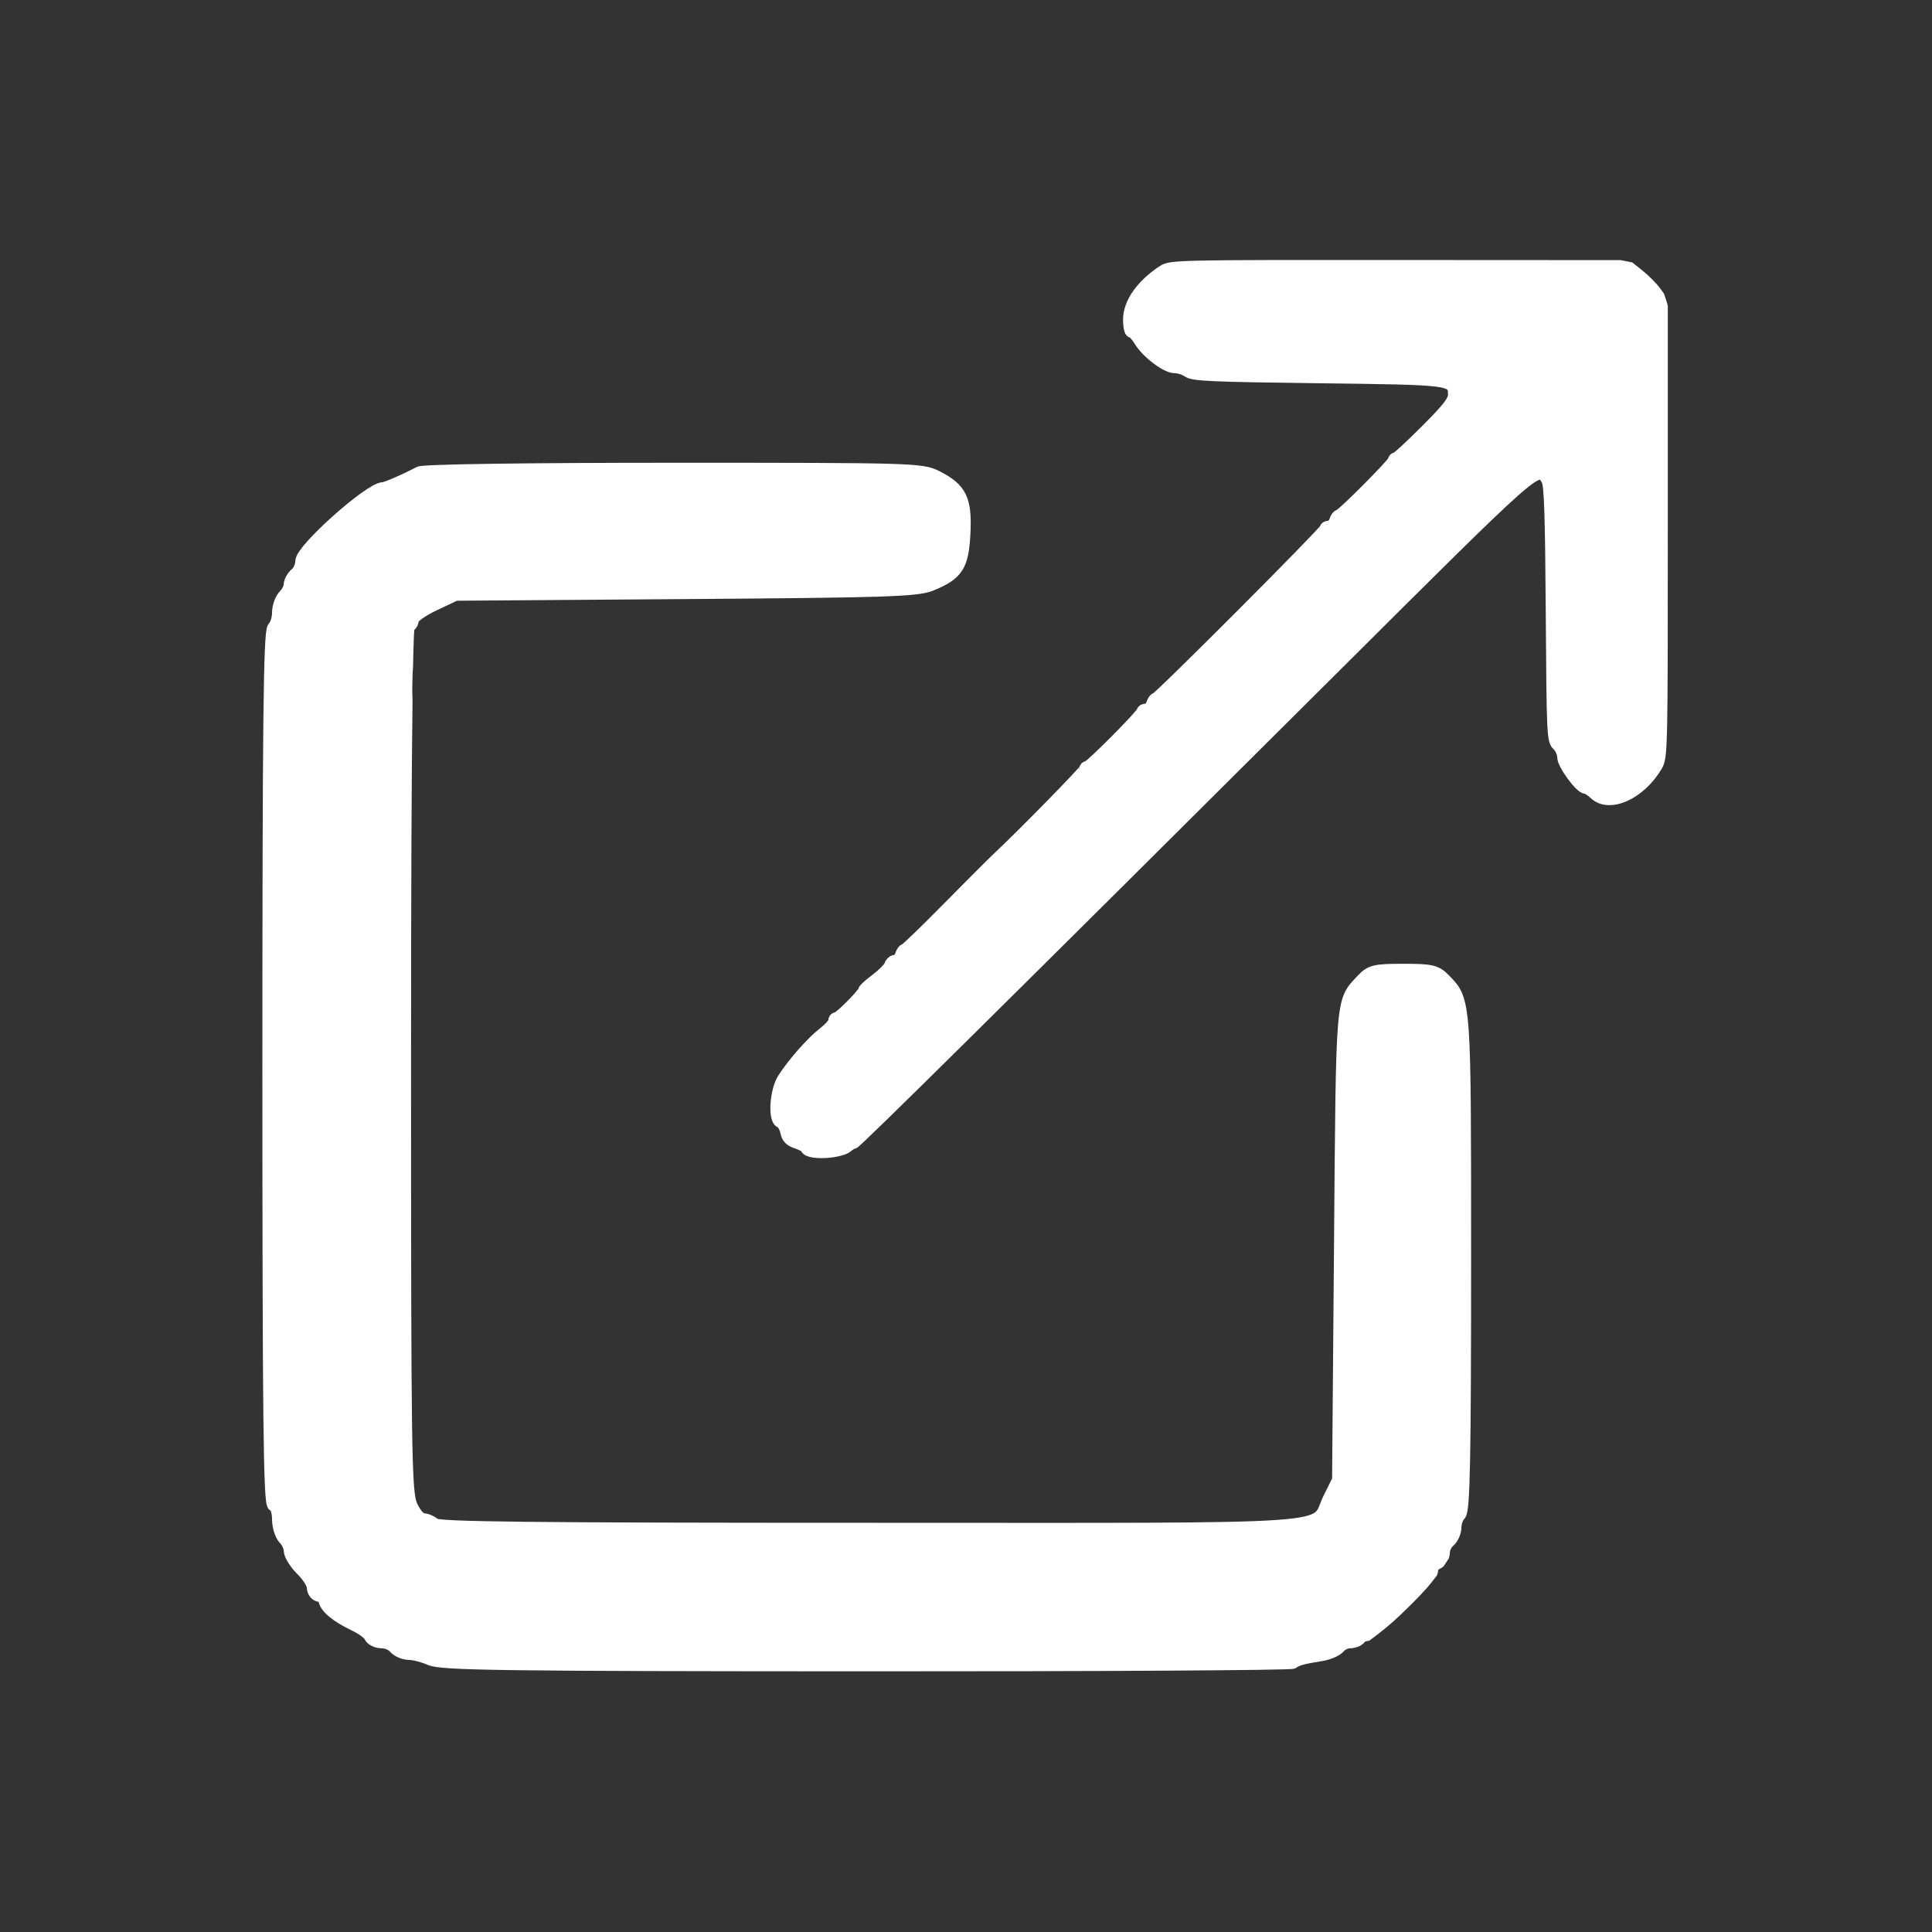 <?xml version="1.0" encoding="UTF-8" standalone="no"?>
<!-- Created with Inkscape (http://www.inkscape.org/) -->

<svg
   version="1.1"
   id="svg2"
   width="266.667"
   height="266.667"
   viewBox="0 0 266.667 266.667"
   sodipodi:docname="externalLink.svg"
   inkscape:version="1.2.1 (9c6d41e410, 2022-07-14)"
   xmlns:inkscape="http://www.inkscape.org/namespaces/inkscape"
   xmlns:sodipodi="http://sodipodi.sourceforge.net/DTD/sodipodi-0.dtd"
   xmlns="http://www.w3.org/2000/svg"
   xmlns:svg="http://www.w3.org/2000/svg">
  <rect x="0" y="0" width="266.667" height="266.667" fill="#333333" stroke="none"/>
  <defs
     id="defs6" />
  <sodipodi:namedview
     id="namedview4"
     pagecolor="#ffffff"
     bordercolor="#000000"
     borderopacity="0.25"
     inkscape:showpageshadow="2"
     inkscape:pageopacity="0.0"
     inkscape:pagecheckerboard="0"
     inkscape:deskcolor="#d1d1d1"
     showgrid="false"
     inkscape:zoom="1.5693751"
     inkscape:cx="50.338509"
     inkscape:cy="94.94225"
     inkscape:window-width="1920"
     inkscape:window-height="1017"
     inkscape:window-x="1912"
     inkscape:window-y="-8"
     inkscape:window-maximized="1"
     inkscape:current-layer="g8" />
  <g
     inkscape:groupmode="layer"
     inkscape:label="Image"
     id="g8">
    <g
       id="g899"
       transform="matrix(1.183,0,0,1.183,-320.214,-41.239)"
       style="stroke:#ffffff;fill:#ffffff">
      <path
         id="path447"
         style="fill:#ffffff;stroke:#ffffff;stroke-width:1.274;stroke-linecap:round"
         d="m 433.922,65.834 c -26.05,-0.017 -26.657,-0.003 -27.592,0.615 -2.512,1.662 -3.982,3.77 -3.982,5.709 0,0.805 0.144,1.463 0.322,1.463 0.178,0 0.602,0.458 0.941,1.016 0.862,1.417 3.119,3.127 4.127,3.127 0.462,0 1.158,0.224 1.549,0.498 0.609,0.426 2.772,0.522 15.125,0.674 15.742,0.193 15.848,0.206 15.848,1.971 0,0.712 -0.665,1.566 -3.227,4.135 -1.775,1.78 -3.354,3.236 -3.506,3.236 -0.152,0 -0.275,0.123 -0.275,0.273 0,0.344 -6.054,6.418 -6.396,6.418 -0.139,0 -0.342,0.286 -0.453,0.637 -0.111,0.35 -0.409,0.637 -0.66,0.637 -0.251,0 -0.455,0.12 -0.455,0.266 0,0.343 -19.427,19.807 -19.77,19.807 -0.143,0 -0.352,0.286 -0.463,0.637 -0.111,0.35 -0.407,0.637 -0.658,0.637 -0.251,0 -0.457,0.111 -0.457,0.244 0,0.348 -6.057,6.447 -6.402,6.447 -0.158,0 -0.287,0.117 -0.287,0.262 0,0.241 -7.218,7.609 -10.08,10.289 -0.677,0.634 -3.366,3.323 -5.977,5.975 -2.611,2.651 -4.859,4.82 -4.996,4.82 -0.137,0 -0.342,0.286 -0.453,0.637 -0.111,0.35 -0.397,0.639 -0.637,0.639 -0.239,0 -0.519,0.25 -0.623,0.557 -0.104,0.307 -0.831,1.041 -1.615,1.631 -0.784,0.59 -1.426,1.173 -1.426,1.297 0,0.359 -2.825,3.205 -3.182,3.205 -0.178,0 -0.322,0.189 -0.322,0.418 0,0.229 -0.538,0.828 -1.195,1.332 -1.353,1.038 -3.573,3.554 -4.723,5.354 -0.91,1.424 -1.126,4.8 -0.326,5.107 0.246,0.095 0.544,0.603 0.66,1.131 0.16,0.73 0.471,1.046 1.303,1.32 0.602,0.199 1.094,0.485 1.094,0.635 0,0.15 0.395,0.33 0.877,0.4 1.335,0.195 3.365,-0.118 3.928,-0.605 0.277,-0.24 0.616,-0.436 0.754,-0.436 0.264,0 16.984,-16.541 55.629,-55.033 24.526,-24.429 24.183,-24.126 25.223,-22.307 0.313,0.549 0.431,4.193 0.506,15.523 0.093,14.188 0.123,14.832 0.717,15.385 0.341,0.317 0.619,0.943 0.619,1.389 0,0.837 2.035,3.625 2.646,3.625 0.187,0 0.674,0.314 1.084,0.699 1.724,1.62 5.344,-0.015 7.262,-3.279 0.623,-1.061 0.637,-1.659 0.637,-27.688 V 70.652 c -0.014,-0.065 -0.029,-0.13 -0.043,-0.195 -0.057,-0.174 -0.115,-0.347 -0.168,-0.523 -0.059,-0.17 -0.115,-0.341 -0.172,-0.512 l -0.34,-0.477 c -0.398,-0.557 -1.315,-1.482 -2.037,-2.055 l -1.037,-0.822 c -0.377,-0.075 -0.755,-0.149 -1.133,-0.219 z" />
      <path
         id="path634"
         style="fill:#ffffff;stroke:#ffffff;stroke-width:1.802;stroke-linecap:round"
         d="m 349.291,89.752 c -17.06,0 -29.18,0.173 -29.643,0.422 -1.5,0.808 -3.852,1.83 -4.211,1.83 -1.49,0 -9.414,7.066 -9.414,8.395 -10e-6,0.527 -0.304,1.211 -0.676,1.52 -0.372,0.308 -0.676,0.854 -0.676,1.213 -10e-6,0.359 -0.304,0.956 -0.676,1.328 -0.372,0.372 -0.676,1.23 -0.676,1.906 0,0.676 -0.253,1.483 -0.562,1.793 -0.444,0.444 -0.562,11.313 -0.562,51.305 0,40.192 0.116,50.779 0.562,50.928 0.31,0.103 0.562,0.866 0.562,1.695 0,0.829 0.304,1.812 0.676,2.184 0.372,0.372 0.682,1.045 0.689,1.496 0.007,0.451 0.615,1.412 1.352,2.135 0.737,0.723 1.34,1.686 1.34,2.141 0,0.454 0.304,0.826 0.676,0.826 0.372,0 0.676,0.26 0.676,0.576 0,0.753 1.309,1.851 3.377,2.832 0.914,0.434 1.765,1.06 1.893,1.393 0.128,0.333 0.693,0.605 1.256,0.605 0.563,0 1.275,0.304 1.584,0.676 0.308,0.372 1.019,0.676 1.58,0.676 0.561,0 1.701,0.296 2.535,0.658 1.298,0.564 8.61,0.661 50.891,0.676 27.156,0.01 49.517,-0.123 49.689,-0.295 0.341,-0.341 1.085,-0.545 3.312,-0.902 0.797,-0.128 1.682,-0.514 1.969,-0.859 0.287,-0.346 0.891,-0.629 1.342,-0.629 0.451,0 0.945,-0.203 1.098,-0.451 0.121,-0.196 0.469,-0.333 0.832,-0.395 1.11,-0.823 2.188,-1.69 3.193,-2.641 1.122,-1.069 2.23,-2.157 3.264,-3.312 0.335,-0.401 0.66,-0.809 0.979,-1.223 0.029,-0.082 0.068,-0.173 0.068,-0.23 0,-0.364 0.304,-0.779 0.676,-0.922 0.066,-0.025 0.125,-0.073 0.186,-0.119 0.151,-0.222 0.298,-0.447 0.441,-0.674 0.029,-0.108 0.049,-0.217 0.049,-0.326 0,-0.473 0.304,-1.113 0.676,-1.422 0.372,-0.308 0.676,-1.001 0.676,-1.541 0,-0.54 0.253,-1.235 0.562,-1.545 0.439,-0.439 0.564,-6.904 0.564,-29.264 0,-30.871 0.026,-30.498 -2.334,-32.93 -0.927,-0.955 -1.439,-1.072 -4.672,-1.072 -3.23,0 -3.74,0.116 -4.621,1.059 -2.433,2.604 -2.324,1.292 -2.566,30.824 l -0.225,27.484 -1.051,2.113 c -2.043,4.108 3.172,3.744 -53.783,3.744 -39.661,0 -50.449,-0.119 -50.893,-0.562 -0.31,-0.31 -0.889,-0.562 -1.287,-0.562 -0.407,0 -1.058,-0.757 -1.486,-1.729 -0.702,-1.59 -0.764,-5.771 -0.764,-52.266 0,-20.123 0.065,-33.585 0.174,-41.711 -0.03,-0.654 -0.04,-1.308 -0.021,-1.963 0.013,-0.7 0.029,-1.401 0.08,-2.1 1.1e-4,-0.001 -10e-5,-0.003 0,-0.004 0.062,-2.879 0.132,-4.76 0.219,-4.76 0.248,0 0.451,-0.291 0.451,-0.645 0,-0.354 1.159,-1.192 2.578,-1.863 l 2.58,-1.219 26.82,-0.193 c 23.498,-0.169 27.044,-0.284 28.623,-0.93 3.001,-1.227 3.574,-2.117 3.762,-5.842 0.195,-3.869 -0.368,-5.044 -3.076,-6.426 -1.727,-0.881 -2.604,-0.906 -30.637,-0.906 z" />
    </g>
  </g>
</svg>
